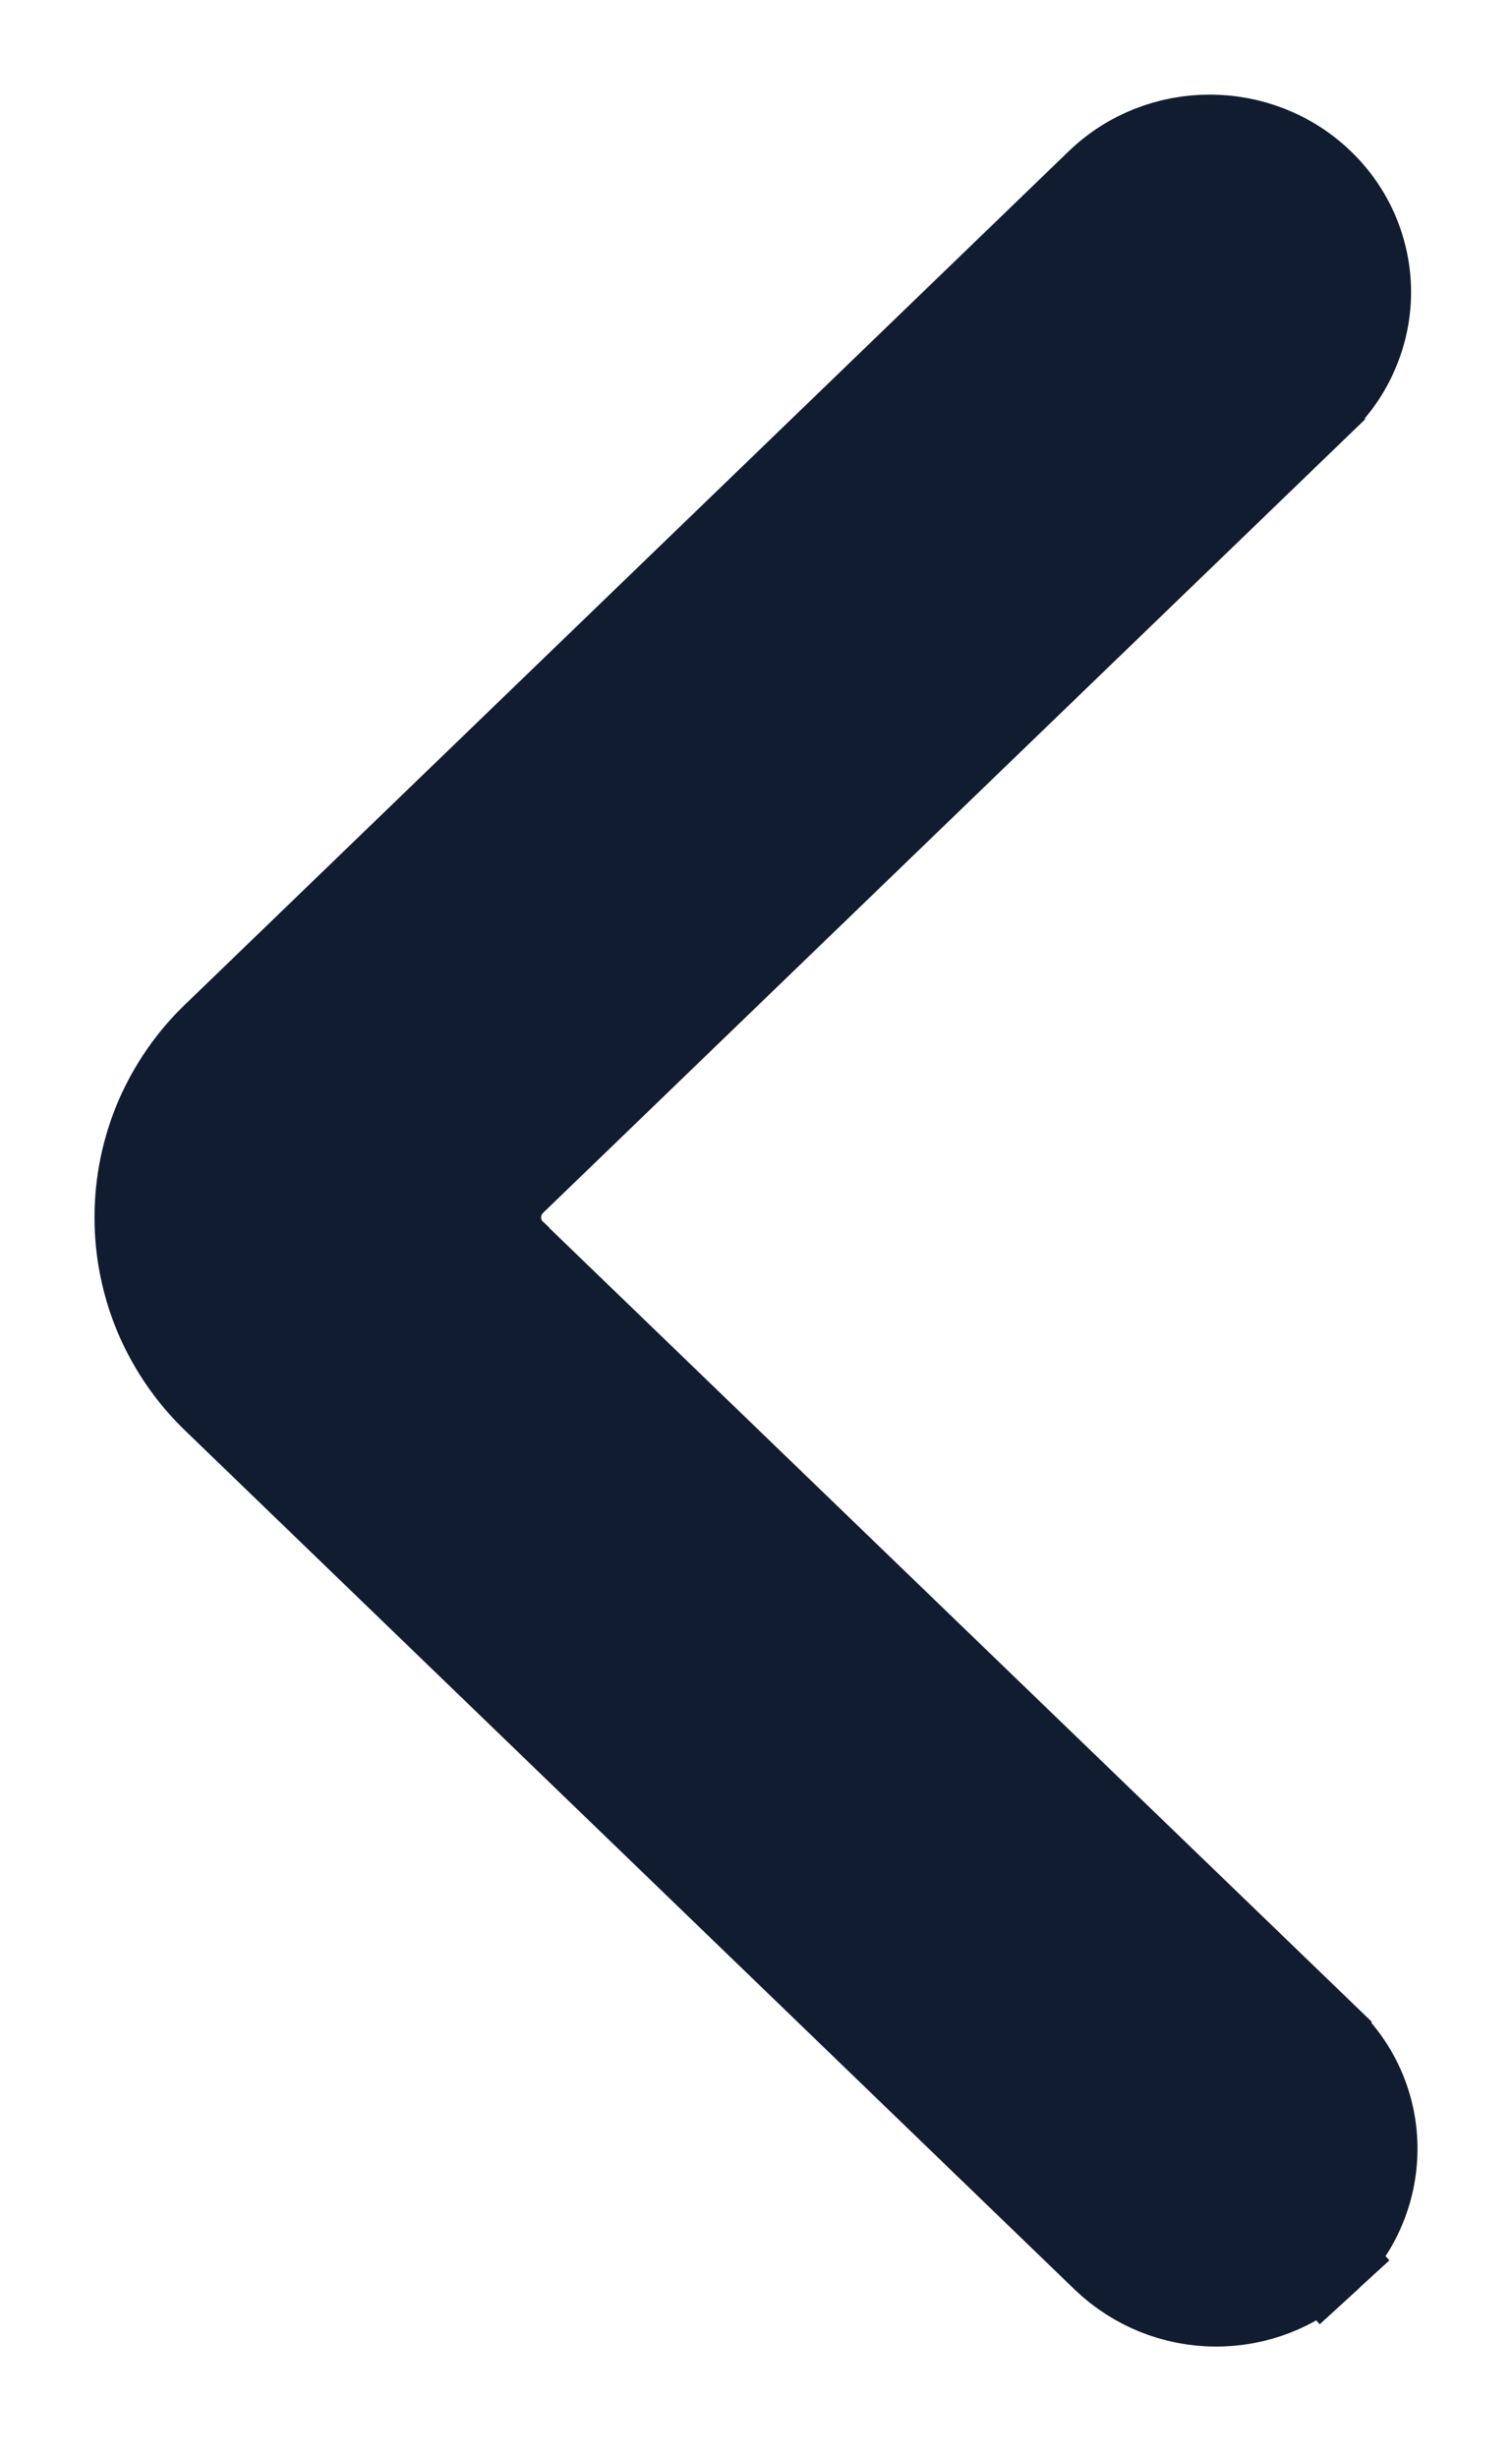 <svg width="8" height="13" viewBox="0 0 8 13" fill="none" xmlns="http://www.w3.org/2000/svg">
<path d="M6.828 11.755L6.998 11.939C7.077 11.867 7.14 11.779 7.183 11.681C7.226 11.583 7.249 11.477 7.25 11.37C7.251 11.263 7.23 11.157 7.188 11.058C7.146 10.96 7.085 10.871 7.007 10.798C7.007 10.797 7.007 10.797 7.007 10.797L2.702 6.644L2.702 6.644L2.701 6.642C2.673 6.616 2.651 6.584 2.636 6.549C2.621 6.514 2.613 6.476 2.613 6.438C2.613 6.4 2.621 6.362 2.636 6.327C2.651 6.291 2.673 6.26 2.701 6.233L2.701 6.233L2.702 6.232L6.972 2.112C6.972 2.111 6.973 2.111 6.973 2.111C7.05 2.038 7.111 1.95 7.152 1.853C7.194 1.756 7.216 1.651 7.216 1.545C7.216 1.439 7.194 1.334 7.152 1.236C7.11 1.139 7.049 1.052 6.973 0.979C6.655 0.674 6.145 0.674 5.828 0.98L1.159 5.486C1.158 5.486 1.158 5.486 1.158 5.487C1.029 5.609 0.927 5.757 0.856 5.92C0.786 6.084 0.75 6.26 0.75 6.438C0.75 6.616 0.786 6.792 0.856 6.956C0.927 7.12 1.029 7.267 1.158 7.39L5.862 11.93L5.862 11.93L5.863 11.931C6.016 12.076 6.218 12.158 6.429 12.159C6.64 12.161 6.843 12.082 6.998 11.939L6.828 11.755ZM6.828 11.755C6.882 11.706 6.925 11.646 6.954 11.579C6.984 11.513 6.999 11.441 7 11.368C7.001 11.295 6.986 11.223 6.958 11.156C6.929 11.089 6.887 11.028 6.834 10.978L6.035 11.75C6.142 11.851 6.284 11.908 6.431 11.909C6.578 11.91 6.72 11.855 6.828 11.755Z" fill="#111C30" stroke="#111C30" stroke-width="0.5"/>
</svg>

